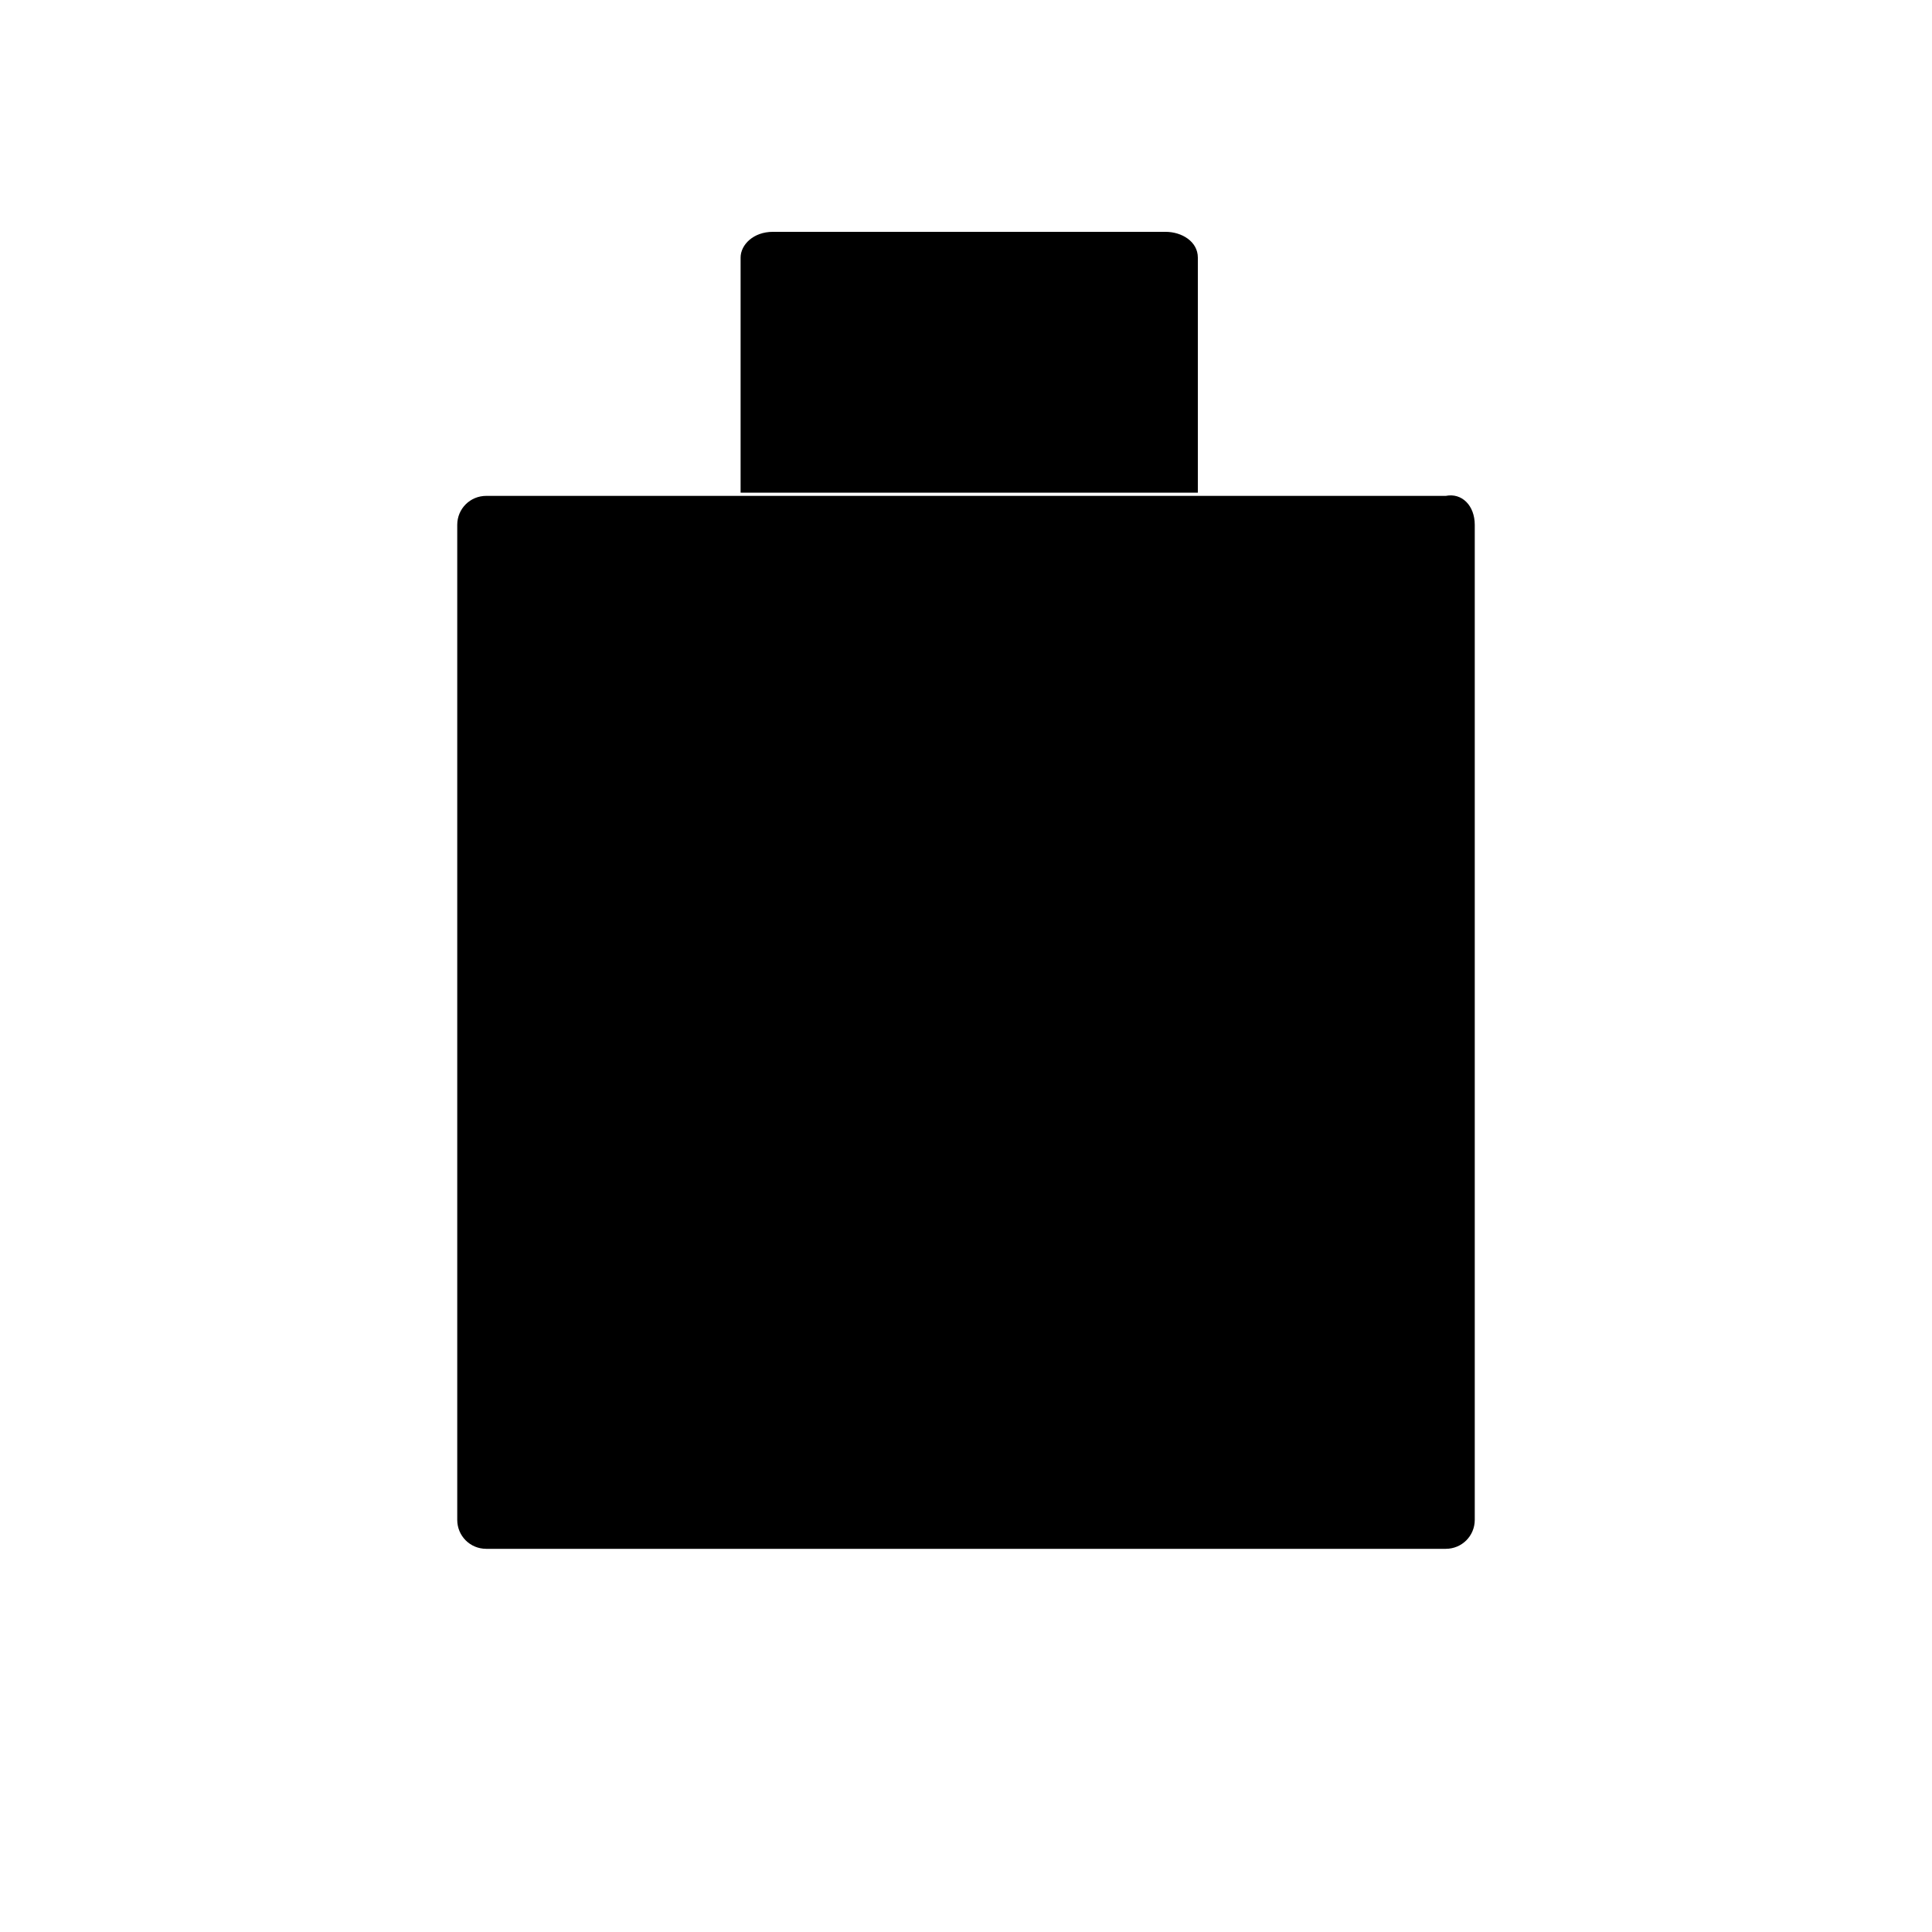 <svg xmlns="http://www.w3.org/2000/svg" width="60" height="60" viewBox="0 0 60 60"><path class="currentColor" vector-effect="non-scaling-stroke" d="M45.8 16.3v30.9c0 .5-.4.9-.9.9H15.1c-.5 0-.9-.4-.9-.9V16.3c0-.5.4-.9.9-.9h29.8c.5-.1.9.3.9.9zM23 15.3V8c0-.4.4-.8 1-.8h12.2c.5 0 1 .3 1 .8v7.3M21 35.3h18.1M21 27.1h18.1M23 48.5V53M37.1 48.5V53"/></svg>